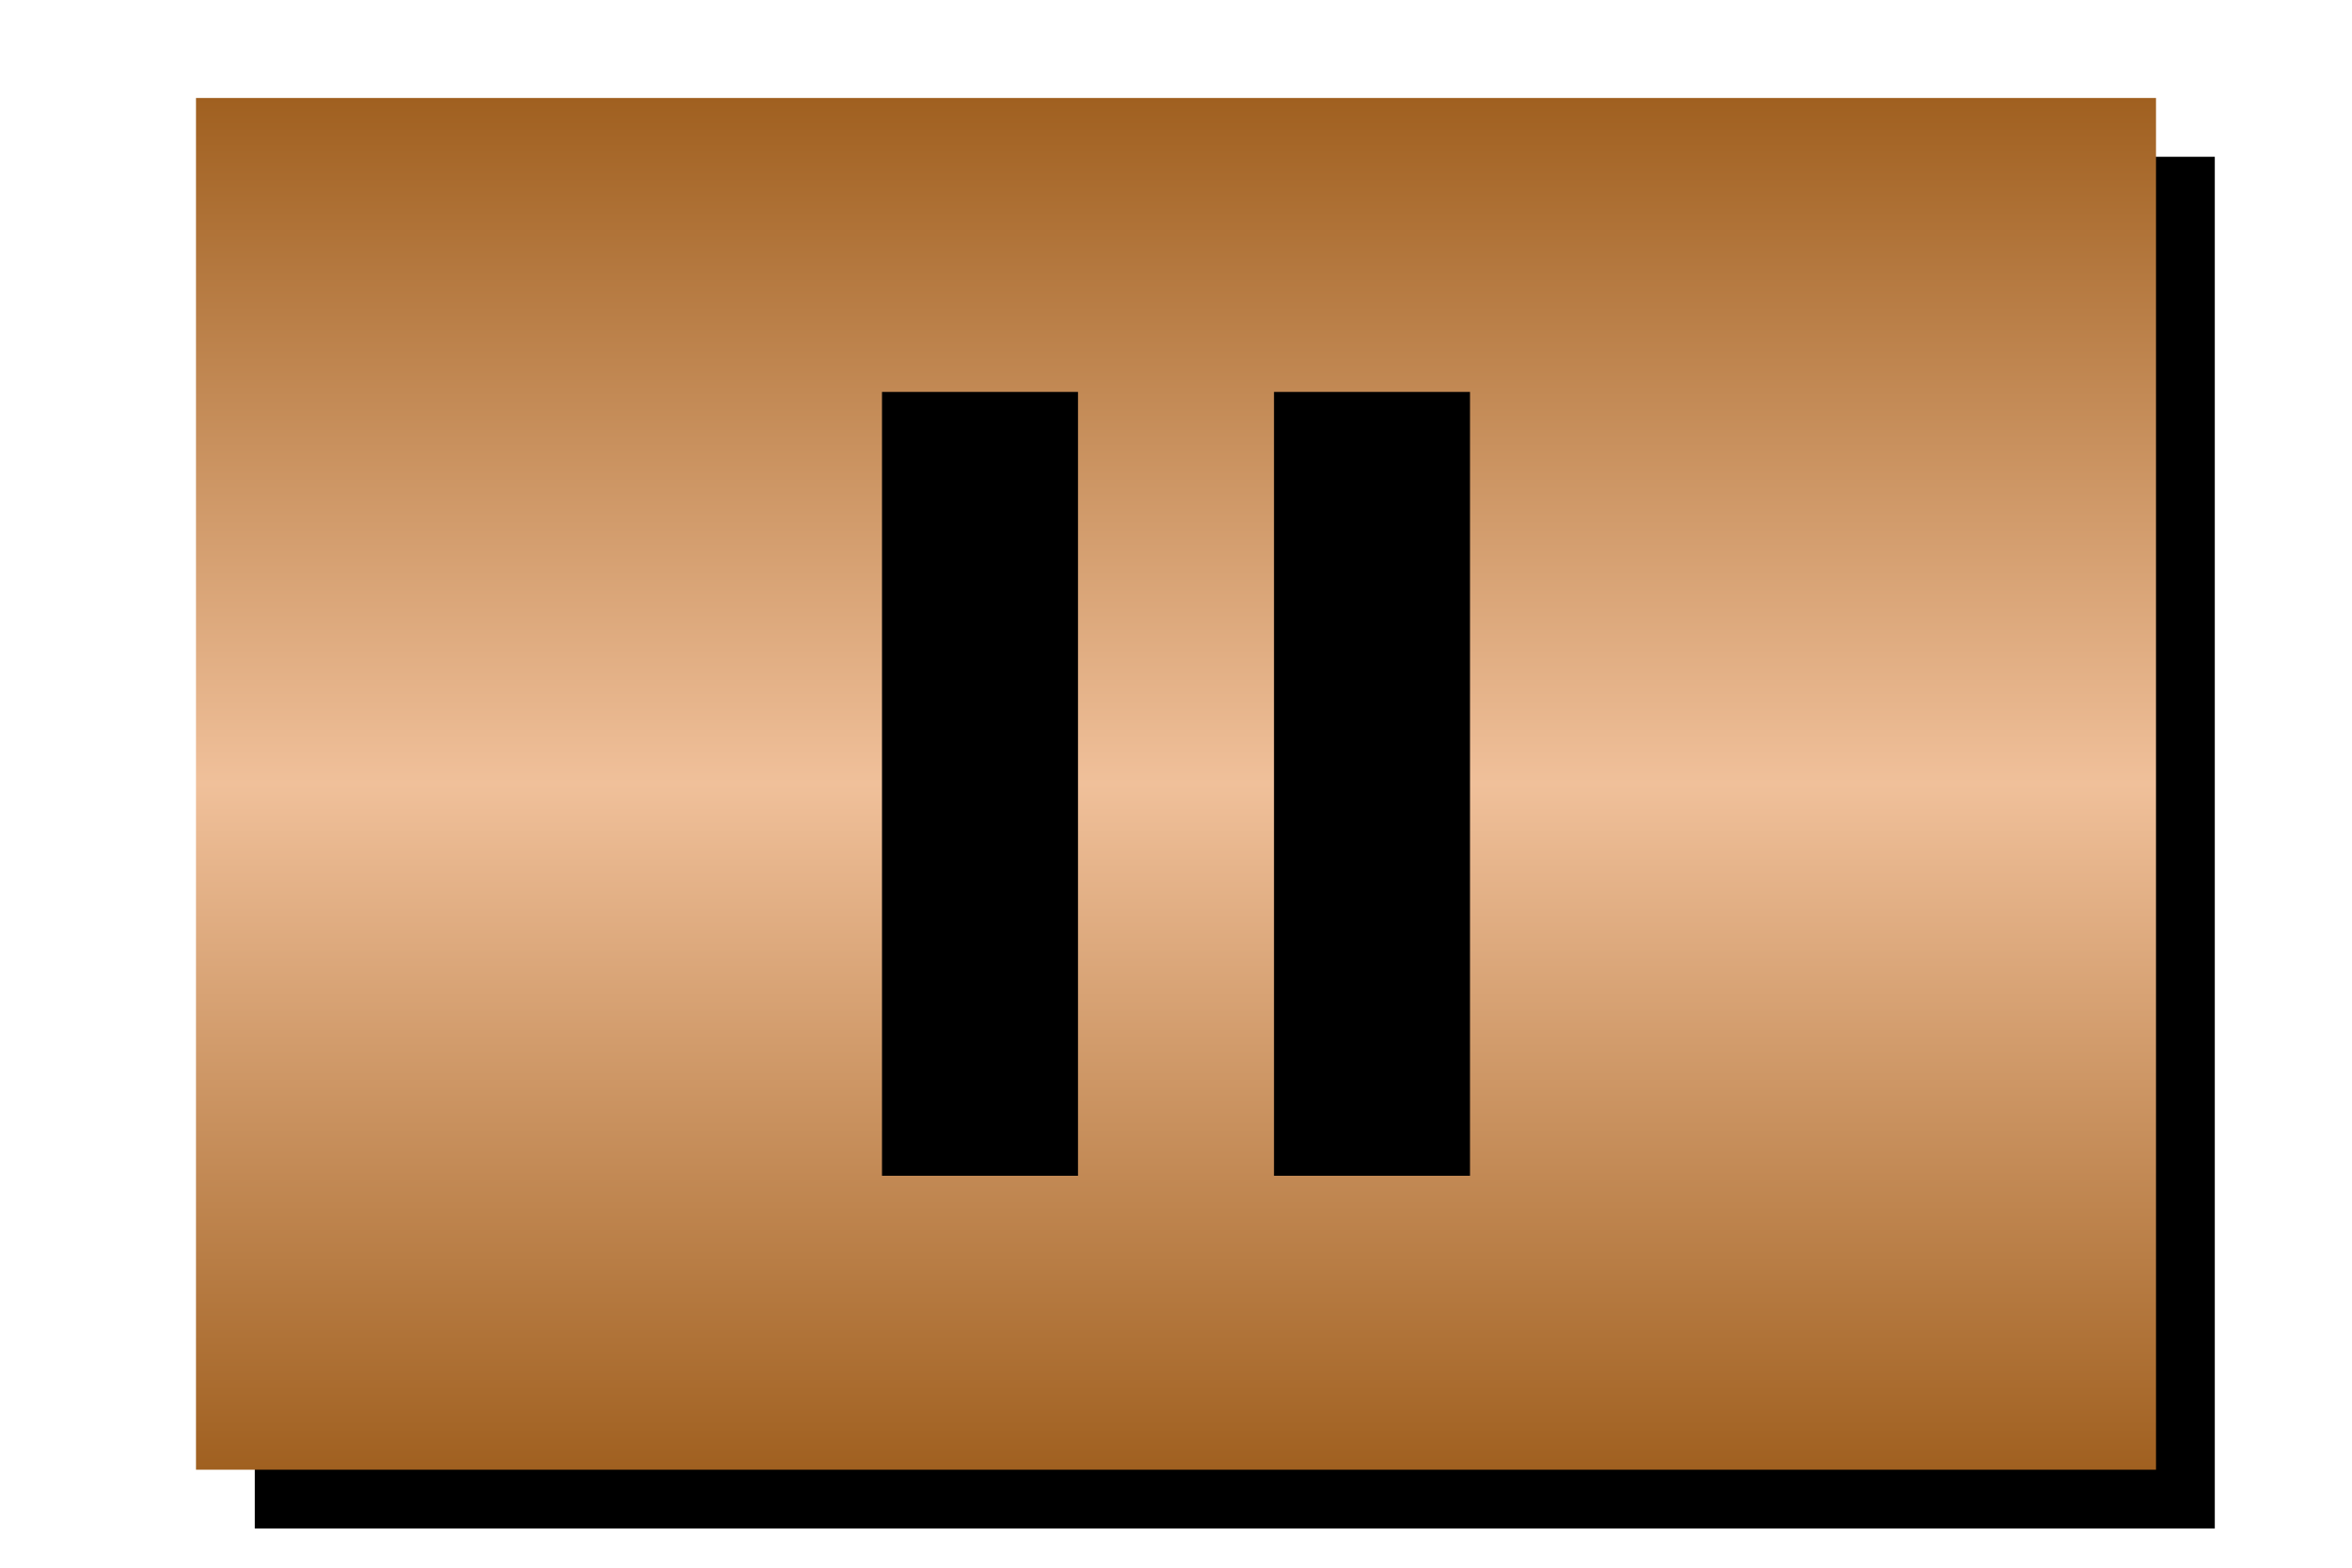 <?xml version="1.0" encoding="UTF-8" standalone="no"?>
<!-- Created with Inkscape (http://www.inkscape.org/) -->

<svg
   xmlns:dc="http://purl.org/dc/elements/1.1/"
   xmlns:cc="http://creativecommons.org/ns#"
   xmlns:rdf="http://www.w3.org/1999/02/22-rdf-syntax-ns#"
   xmlns:svg="http://www.w3.org/2000/svg"
   xmlns="http://www.w3.org/2000/svg"
   xmlns:xlink="http://www.w3.org/1999/xlink"
   xmlns:sodipodi="http://sodipodi.sourceforge.net/DTD/sodipodi-0.dtd"
   xmlns:inkscape="http://www.inkscape.org/namespaces/inkscape"
   width="120"
   height="80"
   id="svg4142"
   version="1.1"
   inkscape:version="0.92.3 (2405546, 2018-03-11)"
   sodipodi:docname="Pause.svg">
  <defs
     id="defs4144">
    <inkscape:perspective
       sodipodi:type="inkscape:persp3d"
       inkscape:vp_x="0 : 40 : 1"
       inkscape:vp_y="0 : 1000 : 0"
       inkscape:vp_z="120 : 40 : 1"
       inkscape:persp3d-origin="60 : 26.666667 : 1"
       id="perspective6338" />
    <filter
       inkscape:collect="always"
       id="filter4348">
      <feGaussianBlur
         inkscape:collect="always"
         stdDeviation="1.7"
         id="feGaussianBlur4350" />
    </filter>
    <inkscape:perspective
       id="perspective5475"
       inkscape:persp3d-origin="0.5 : 0.33333333 : 1"
       inkscape:vp_z="1 : 0.5 : 1"
       inkscape:vp_y="0 : 1000 : 0"
       inkscape:vp_x="0 : 0.5 : 1"
       sodipodi:type="inkscape:persp3d" />
    <linearGradient
       inkscape:collect="always"
       xlink:href="#linearGradient5417"
       id="linearGradient5465"
       x1="60"
       y1="977.362"
       x2="60"
       y2="1047.362"
       gradientUnits="userSpaceOnUse" />
    <linearGradient
       id="linearGradient5417">
      <stop
         style="stop-color:#a06020;stop-opacity:1;"
         offset="0"
         id="stop5419" />
      <stop
         id="stop5431"
         offset="0.5"
         style="stop-color:#f0c09a;stop-opacity:1;" />
      <stop
         style="stop-color:#a06020;stop-opacity:1;"
         offset="1"
         id="stop5421" />
    </linearGradient>
    <linearGradient
       y2="1047.362"
       x2="60"
       y1="977.362"
       x1="60"
       gradientUnits="userSpaceOnUse"
       id="linearGradient5485"
       xlink:href="#linearGradient5417"
       inkscape:collect="always" />
  </defs>
  <sodipodi:namedview
     id="base"
     pagecolor="#ffffff"
     bordercolor="#666666"
     borderopacity="1.0"
     inkscape:pageopacity="0.0"
     inkscape:pageshadow="2"
     inkscape:zoom="9.7416667"
     inkscape:cx="60"
     inkscape:cy="40"
     inkscape:document-units="px"
     inkscape:current-layer="layer1"
     showgrid="true"
     inkscape:window-width="1680"
     inkscape:window-height="971"
     inkscape:window-x="0"
     inkscape:window-y="27"
     inkscape:window-maximized="1">
    <inkscape:grid
       empspacing="5"
       visible="true"
       enabled="true"
       snapvisiblegridlinesonly="true"
       type="xygrid"
       id="grid4150" />
  </sodipodi:namedview>
  <g
     inkscape:groupmode="layer"
     id="layer5"
     inkscape:label="Schatten"
     style="display:inline">
    <rect
       style="fill:#000000;fill-opacity:1;stroke:none;display:inline;filter:url(#filter4348)"
       id="rect3780-2"
       width="100"
       height="70"
       x="13"
       y="8"
       rx="0"
       ry="0" />
  </g>
  <g
     inkscape:label="Ebene 1"
     inkscape:groupmode="layer"
     id="layer1"
     transform="translate(0,-972.362)"
     style="display:inline">
    <rect
       ry="0"
       rx="0"
       y="977.362"
       x="10"
       height="70"
       width="100"
       id="rect3778"
       style="fill:url(#linearGradient5485);fill-opacity:1;stroke:none;display:inline" />
    <path
       style="fill:#000000;fill-opacity:1;fill-rule:evenodd;stroke:none;stroke-width:1px;stroke-linecap:butt;stroke-linejoin:miter;stroke-opacity:1"
       d="m 45,992.362 h 10 v 40 H 45 Z"
       id="path835"
       inkscape:connector-curvature="0" />
    <path
       style="display:inline;fill:#000000;fill-opacity:1;fill-rule:evenodd;stroke:none;stroke-width:1px;stroke-linecap:butt;stroke-linejoin:miter;stroke-opacity:1"
       d="m 65,992.362 h 10 v 40 H 65 Z"
       id="path835-3"
       inkscape:connector-curvature="0" />
  </g>
</svg>
